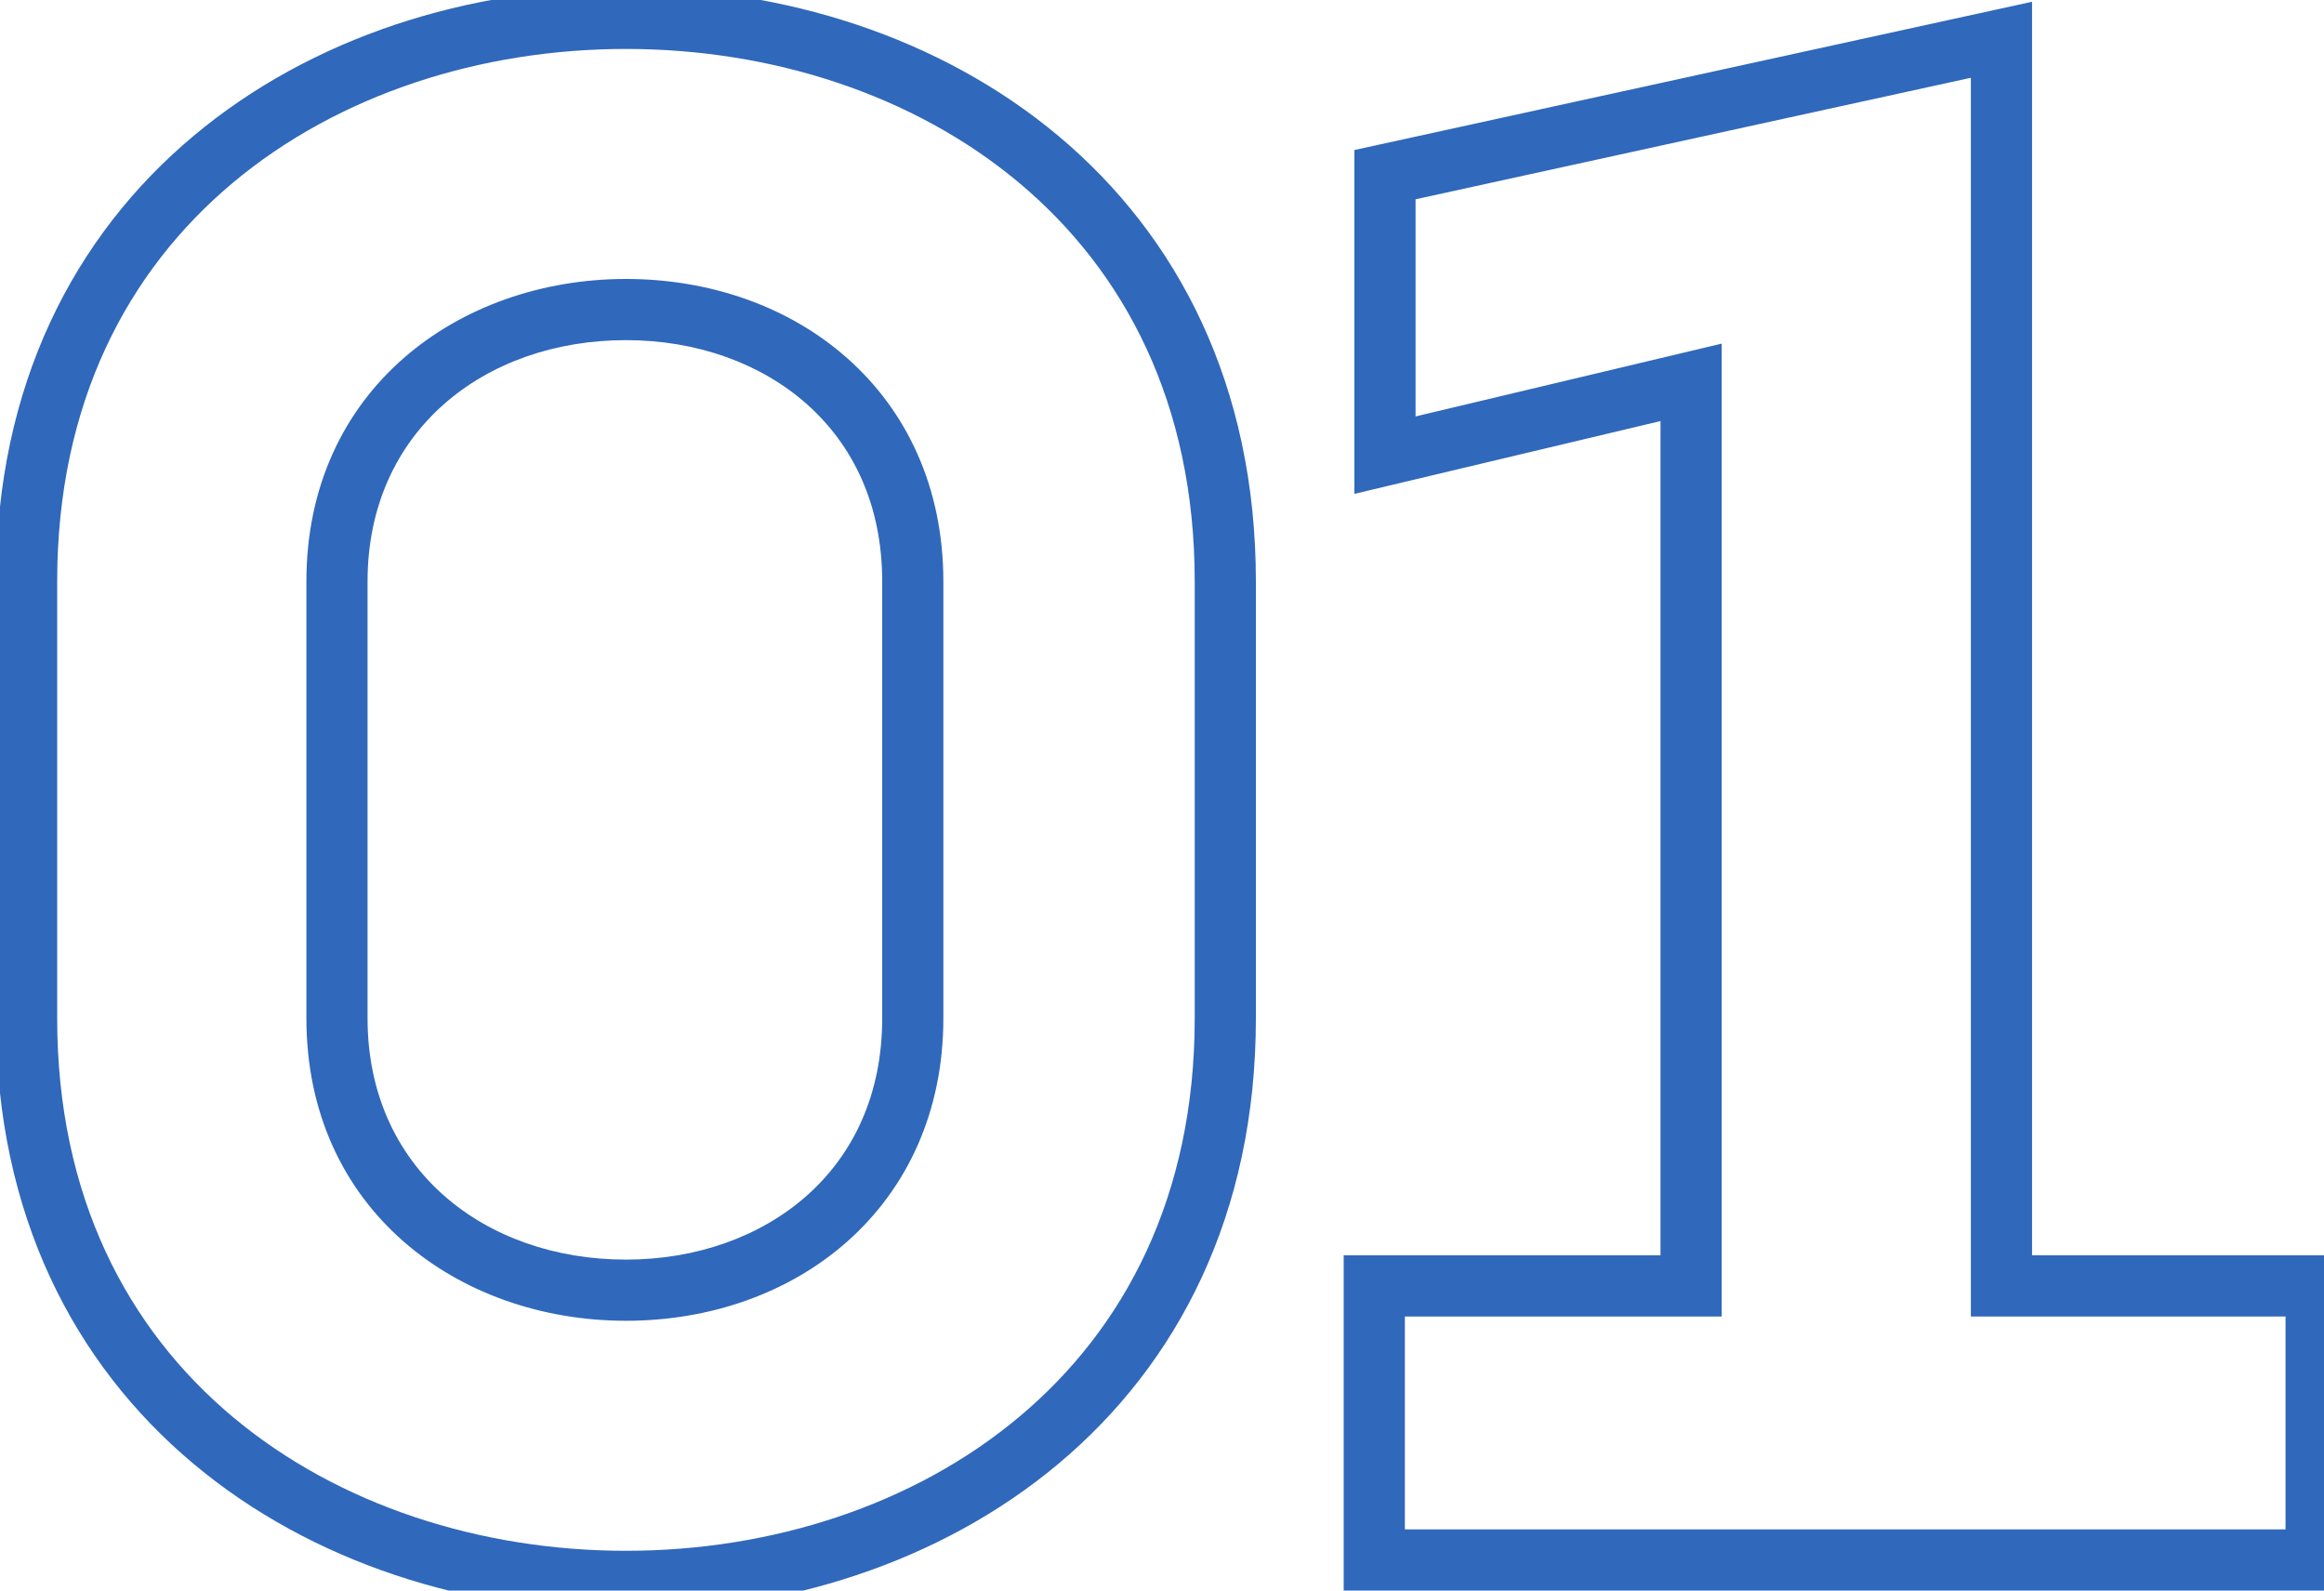<svg width="76" height="52" viewBox="0 0 76 52" fill="none" xmlns="http://www.w3.org/2000/svg">
<path d="M20.47 52.7C25.602 52.7 30.74 51.1 34.613 47.855C38.509 44.592 41.07 39.707 41.07 33.29H39.07C39.07 39.123 36.766 43.443 33.329 46.322C29.87 49.22 25.209 50.7 20.47 50.7V52.7ZM41.07 33.29V19.01H39.07V33.29H41.07ZM41.07 19.01C41.07 12.593 38.509 7.708 34.613 4.445C30.74 1.2 25.602 -0.4 20.47 -0.4V1.6C25.209 1.6 29.87 3.08 33.329 5.978C36.766 8.857 39.07 13.177 39.07 19.01H41.07ZM20.47 -0.4C15.338 -0.4 10.2 1.2 6.327 4.445C2.431 7.708 -0.13 12.593 -0.13 19.01H1.87C1.87 13.177 4.174 8.857 7.611 5.978C11.07 3.08 15.732 1.6 20.47 1.6V-0.4ZM-0.13 19.01V33.29H1.87V19.01H-0.13ZM-0.13 33.29C-0.13 39.707 2.431 44.592 6.327 47.855C10.2 51.1 15.338 52.7 20.47 52.7V50.7C15.732 50.7 11.07 49.22 7.611 46.322C4.174 43.443 1.87 39.123 1.87 33.29H-0.13ZM20.47 41.18C15.857 41.18 12.02 38.22 12.02 33.29H10.02C10.02 39.56 15.003 43.18 20.47 43.18V41.18ZM12.02 33.29V19.01H10.02V33.29H12.02ZM12.02 19.01C12.02 14.08 15.857 11.12 20.47 11.12V9.12C15.003 9.12 10.02 12.74 10.02 19.01H12.02ZM20.47 11.12C22.777 11.12 24.877 11.873 26.386 13.213C27.882 14.54 28.85 16.488 28.85 19.01H30.85C30.85 15.932 29.648 13.434 27.714 11.717C25.793 10.012 23.203 9.12 20.47 9.12V11.12ZM28.85 19.01V33.29H30.85V19.01H28.85ZM28.85 33.29C28.85 35.812 27.882 37.76 26.386 39.087C24.877 40.427 22.777 41.18 20.47 41.18V43.18C23.203 43.18 25.793 42.288 27.714 40.583C29.648 38.865 30.85 36.368 30.85 33.29H28.85ZM75.742 51V52H76.742V51H75.742ZM75.742 42.04H76.742V41.04H75.742V42.04ZM65.452 42.04H64.452V43.04H65.452V42.04ZM65.452 1.3H66.452V0.058L65.238 0.323L65.452 1.3ZM45.292 5.71L45.078 4.733L44.292 4.905V5.71H45.292ZM45.292 14.88H44.292V16.146L45.523 15.853L45.292 14.88ZM55.302 12.5H56.302V11.234L55.071 11.527L55.302 12.5ZM55.302 42.04V43.04H56.302V42.04H55.302ZM44.942 42.04V41.04H43.942V42.04H44.942ZM44.942 51H43.942V52H44.942V51ZM76.742 51V42.04H74.742V51H76.742ZM75.742 41.04H65.452V43.04H75.742V41.04ZM66.452 42.04V1.3H64.452V42.04H66.452ZM65.238 0.323L45.078 4.733L45.506 6.687L65.666 2.277L65.238 0.323ZM44.292 5.71V14.88H46.292V5.71H44.292ZM45.523 15.853L55.533 13.473L55.071 11.527L45.061 13.907L45.523 15.853ZM54.302 12.5V42.04H56.302V12.5H54.302ZM55.302 41.04H44.942V43.04H55.302V41.04ZM43.942 42.04V51H45.942V42.04H43.942ZM44.942 52H75.742V50H44.942V52Z" fill="#3068BB"/>
</svg>
